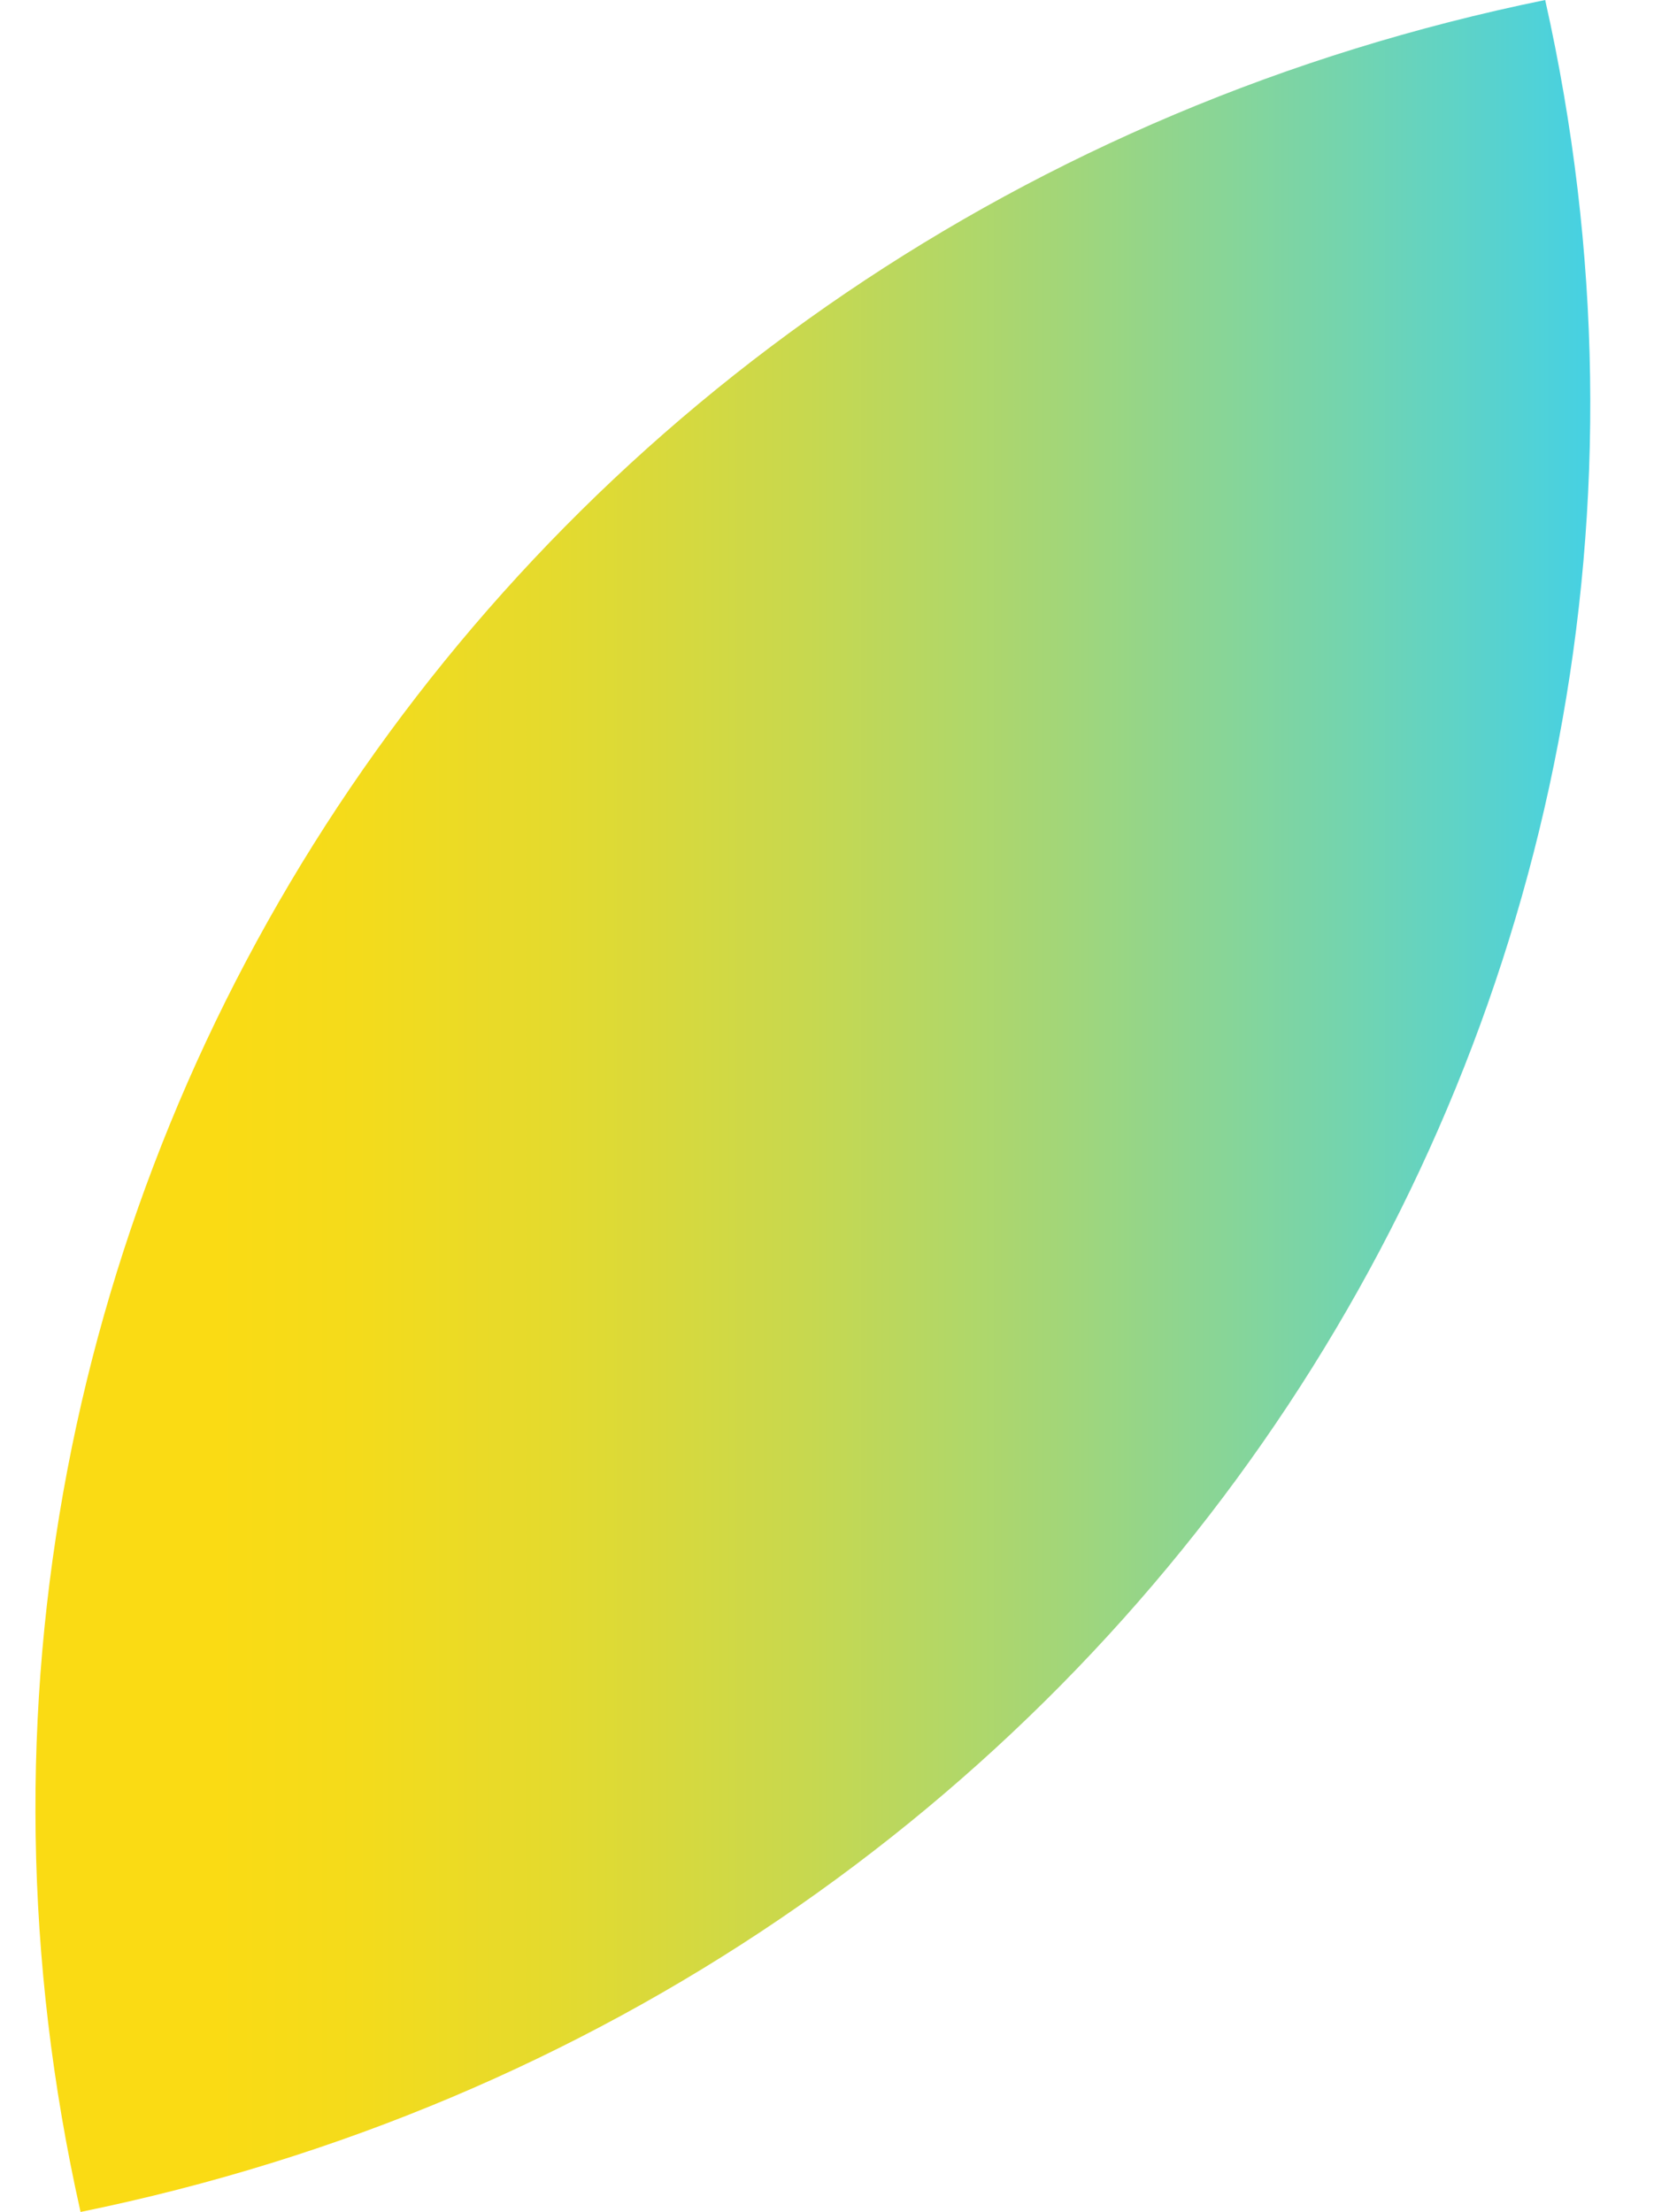 <?xml version="1.0" encoding="utf-8"?>
<!-- Generator: Adobe Illustrator 24.1.2, SVG Export Plug-In . SVG Version: 6.00 Build 0)  -->
<svg version="1.1" id="Layer_1" xmlns="http://www.w3.org/2000/svg" xmlns:xlink="http://www.w3.org/1999/xlink" x="0px" y="0px"
	 viewBox="0 0 22.9 30.2" style="enable-background:new 0 0 22.9 30.2;" xml:space="preserve">
<style type="text/css">
	.st0{fill:url(#SVGID_1_);}
</style>
<linearGradient id="SVGID_1_" gradientUnits="userSpaceOnUse" x1="0.503" y1="15.1" x2="21.735" y2="15.1">
	<stop  offset="0.116" style="stop-color:#FADB14"/>
	<stop  offset="0.206" style="stop-color:#F4DB1B"/>
	<stop  offset="0.335" style="stop-color:#E4DA2E"/>
	<stop  offset="0.487" style="stop-color:#C9D84D"/>
	<stop  offset="0.658" style="stop-color:#A3D678"/>
	<stop  offset="0.841" style="stop-color:#74D4AE"/>
	<stop  offset="0.998" style="stop-color:#46D1E3"/>
</linearGradient>
<path class="st0" d="M21.1,0C6.9,2.9-2,16.4,1.1,30.2C15.3,27.3,24.2,13.8,21.1,0z"/>
</svg>
